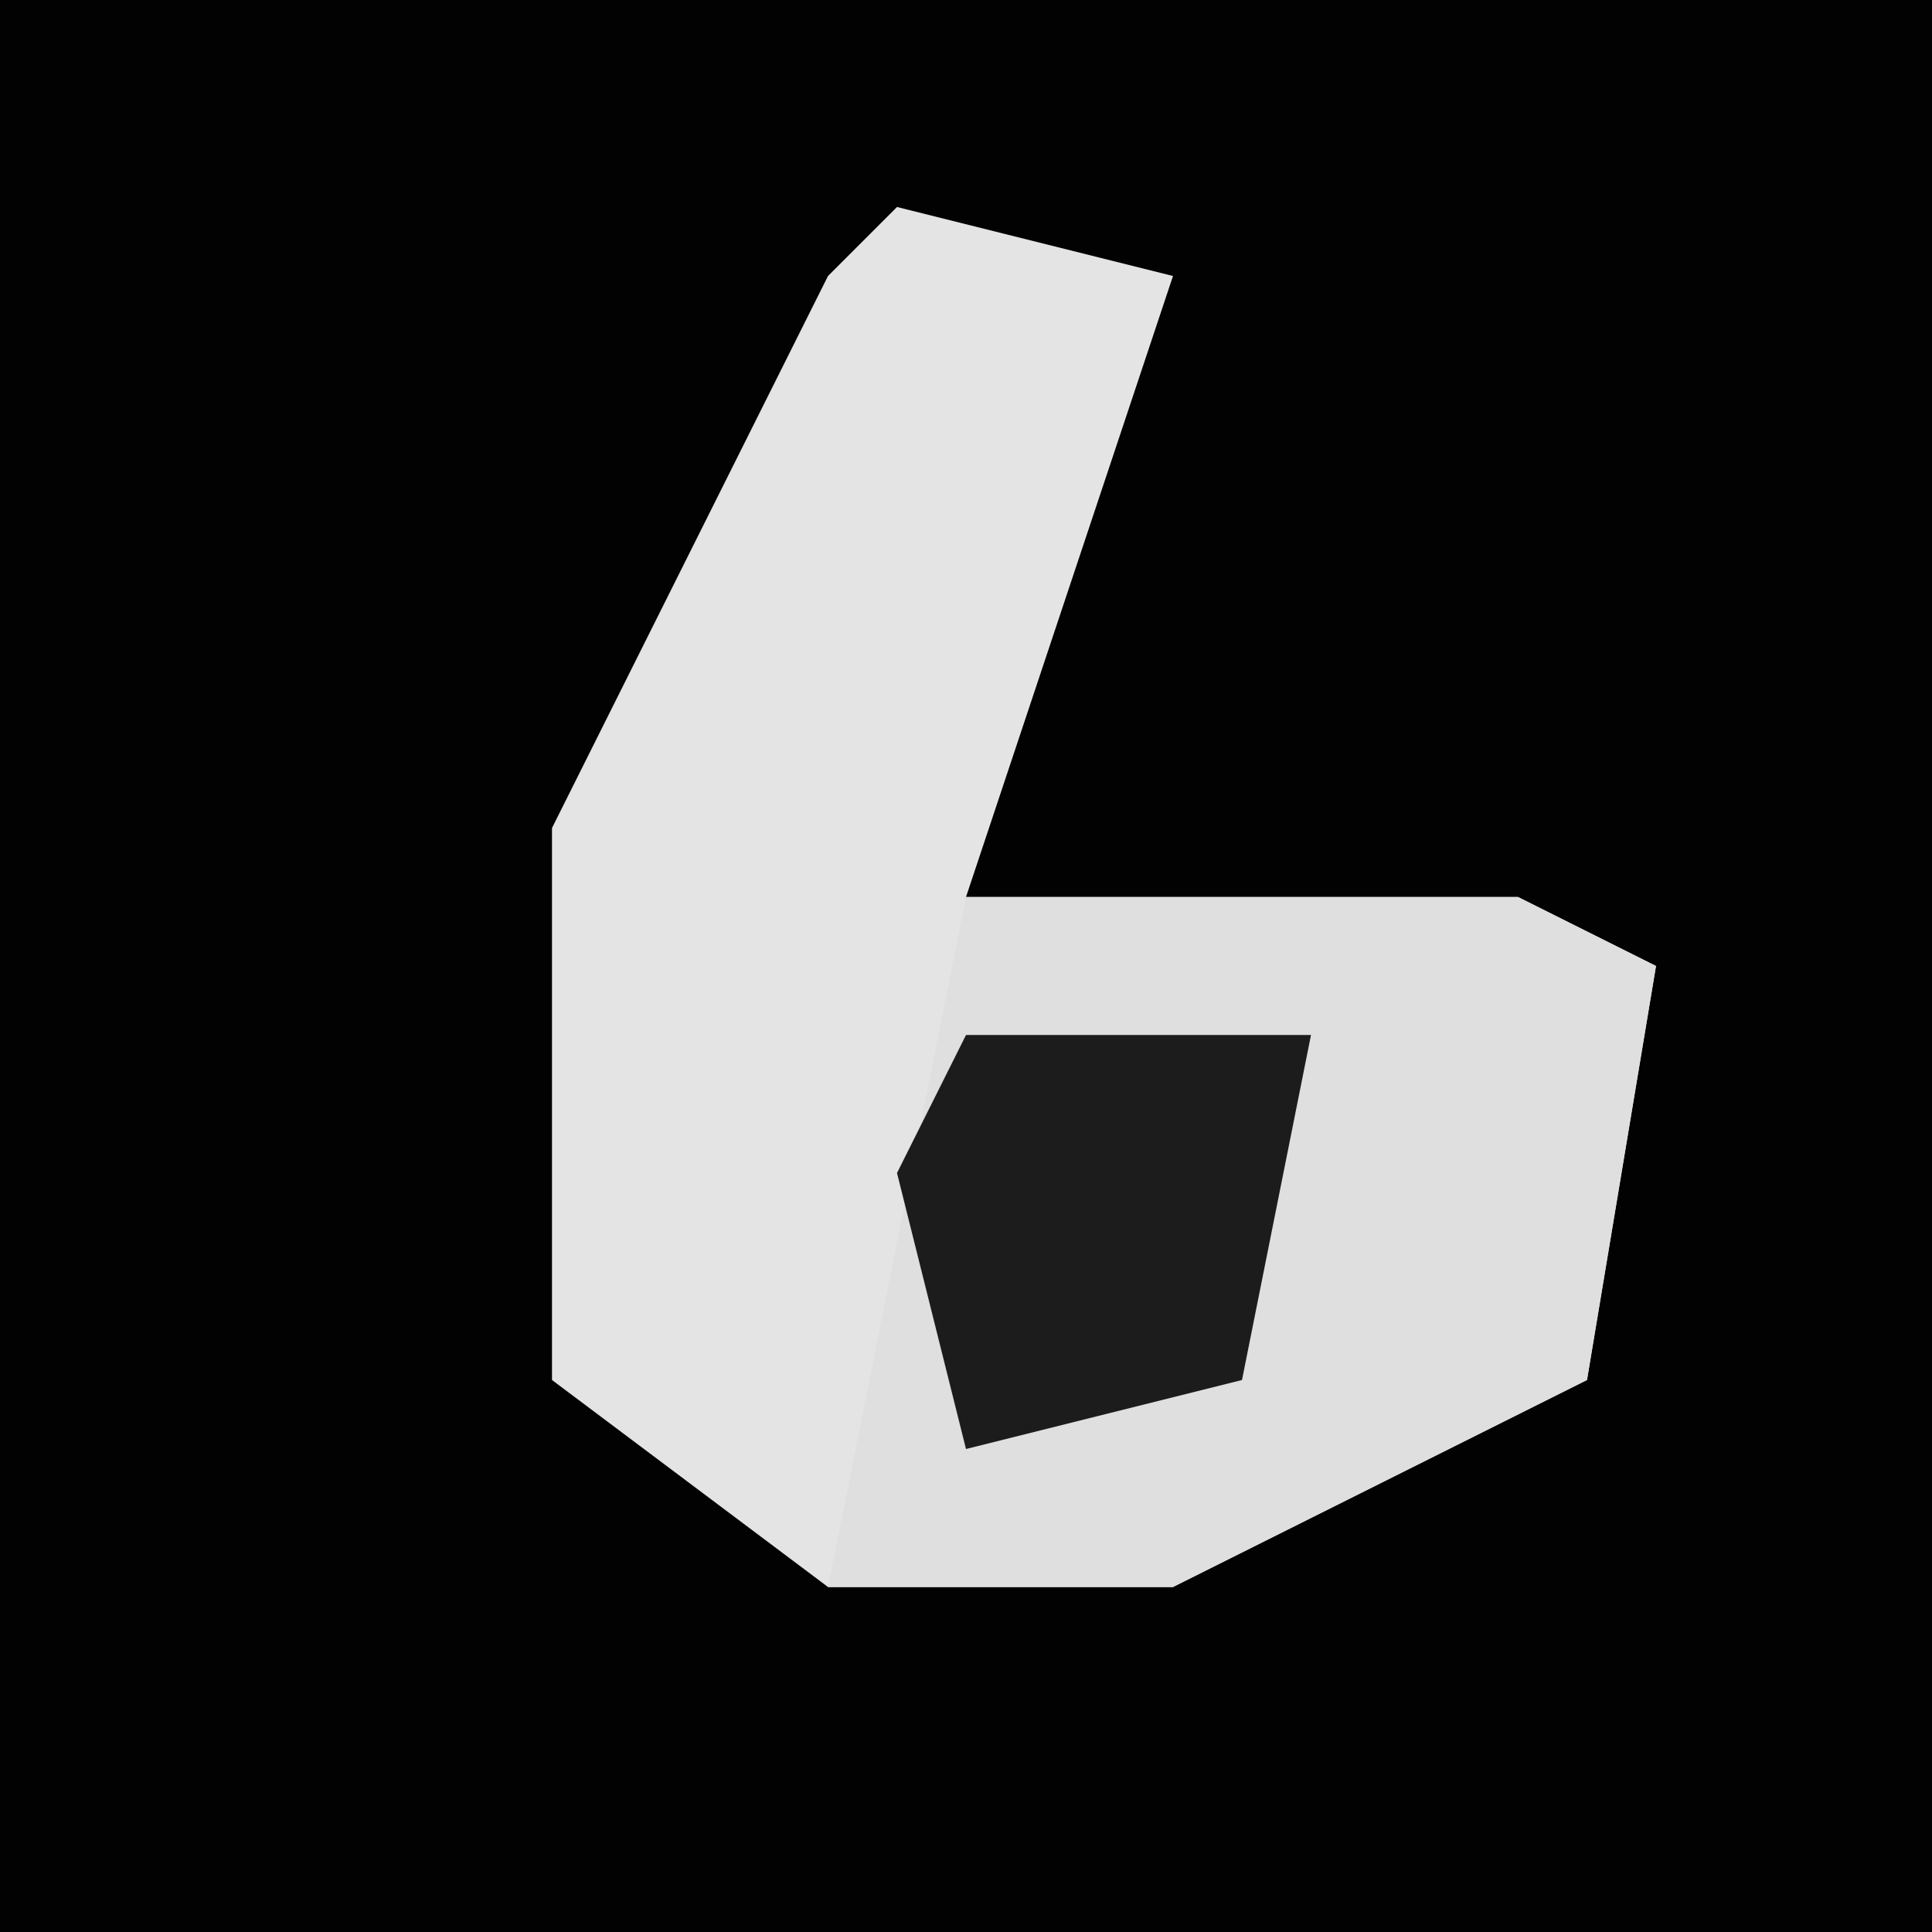 <?xml version="1.0" encoding="UTF-8"?>
<svg version="1.1" xmlns="http://www.w3.org/2000/svg" width="28" height="28">
<path d="M0,0 L28,0 L28,28 L0,28 Z " fill="#020202" transform="translate(0,0)"/>
<path d="M0,0 L4,1 L1,10 L9,10 L11,11 L10,17 L4,20 L-1,20 L-5,17 L-5,9 L-1,1 Z " fill="#E4E4E4" transform="translate(13,3)"/>
<path d="M0,0 L8,0 L10,1 L9,7 L3,10 L-2,10 Z " fill="#DFDFDF" transform="translate(14,13)"/>
<path d="M0,0 L5,0 L4,5 L0,6 L-1,2 Z " fill="#1C1C1C" transform="translate(14,15)"/>
</svg>
